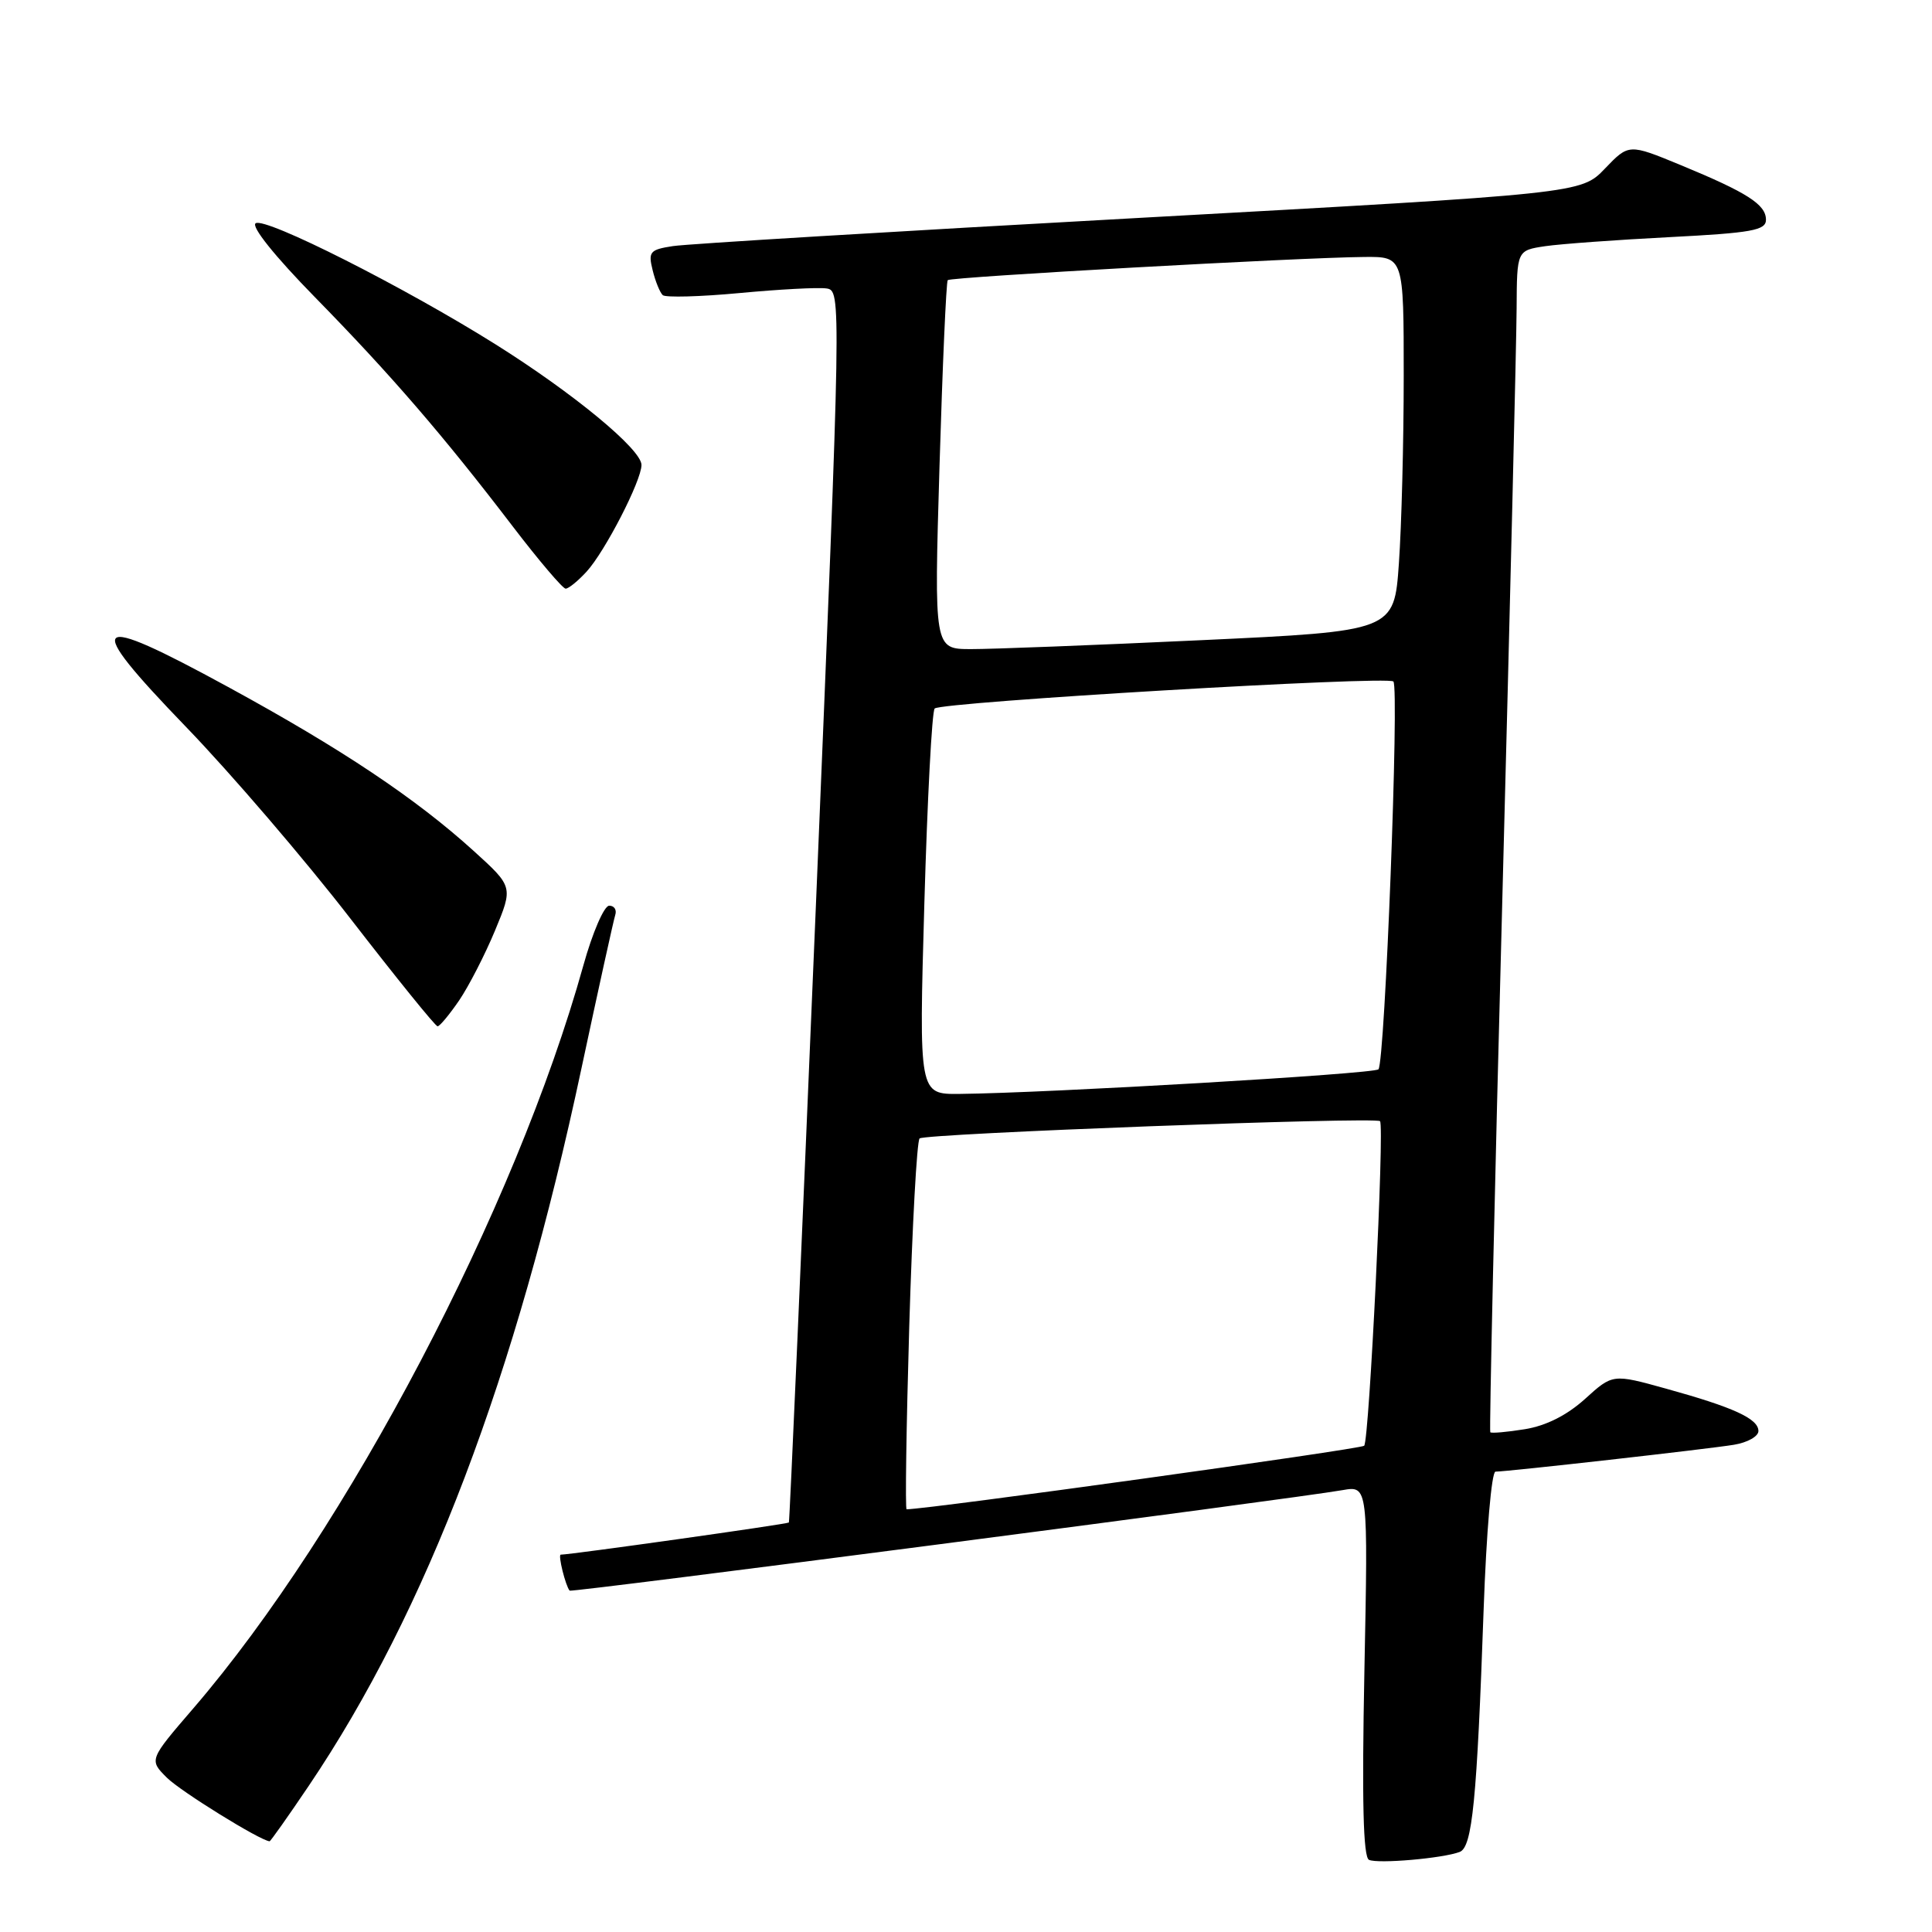 <?xml version="1.0" encoding="UTF-8" standalone="no"?>
<!DOCTYPE svg PUBLIC "-//W3C//DTD SVG 1.1//EN" "http://www.w3.org/Graphics/SVG/1.1/DTD/svg11.dtd" >
<svg xmlns="http://www.w3.org/2000/svg" xmlns:xlink="http://www.w3.org/1999/xlink" version="1.1" viewBox="0 0 256 256">
 <g >
 <path fill="currentColor"
d=" M 193.42 245.39 C 195.09 244.75 195.70 238.57 196.59 213.25 C 196.95 203.08 197.64 195.00 198.16 195.00 C 199.73 195.00 226.29 192.01 229.75 191.44 C 231.54 191.15 233.00 190.33 233.00 189.62 C 233.00 187.99 229.72 186.48 220.75 184.00 C 213.69 182.04 213.69 182.04 210.02 185.37 C 207.61 187.54 204.85 188.93 202.03 189.38 C 199.67 189.76 197.61 189.94 197.47 189.78 C 197.33 189.63 198.04 157.78 199.07 119.00 C 200.09 80.22 200.94 45.05 200.96 40.84 C 201.00 33.18 201.00 33.18 204.75 32.62 C 206.81 32.32 214.24 31.78 221.25 31.42 C 232.13 30.86 234.00 30.52 234.00 29.12 C 234.00 27.10 231.53 25.52 222.69 21.87 C 215.83 19.04 215.83 19.04 212.66 22.34 C 209.50 25.64 209.50 25.64 151.00 28.87 C 118.83 30.64 91.00 32.32 89.16 32.61 C 86.11 33.08 85.87 33.36 86.48 35.81 C 86.84 37.29 87.45 38.77 87.82 39.11 C 88.19 39.44 92.78 39.32 98.00 38.83 C 103.22 38.34 108.40 38.06 109.50 38.22 C 111.49 38.50 111.48 38.90 108.11 120.00 C 106.24 164.82 104.63 201.61 104.53 201.74 C 104.37 201.95 75.60 206.00 74.30 206.00 C 73.91 206.00 74.93 210.12 75.48 210.77 C 75.71 211.04 171.37 198.60 177.89 197.45 C 181.28 196.86 181.28 196.86 180.79 221.40 C 180.45 238.68 180.63 246.08 181.40 246.44 C 182.61 246.99 191.20 246.24 193.42 245.39 Z  M 40.92 236.62 C 56.56 213.44 68.36 182.40 77.06 141.50 C 79.29 131.05 81.30 121.94 81.52 121.25 C 81.75 120.56 81.39 120.00 80.72 120.01 C 80.05 120.01 78.51 123.57 77.30 127.92 C 68.33 160.11 46.00 202.67 25.63 226.35 C 19.74 233.19 19.74 233.19 22.12 235.56 C 23.94 237.37 34.45 243.88 35.72 243.98 C 35.84 243.99 38.18 240.68 40.92 236.62 Z  M 60.84 132.56 C 62.12 130.67 64.26 126.51 65.59 123.31 C 68.00 117.50 68.00 117.50 62.75 112.74 C 55.10 105.80 45.25 99.22 30.23 91.03 C 11.87 81.02 10.83 82.00 24.63 96.30 C 30.61 102.49 40.44 113.96 46.48 121.78 C 52.53 129.60 57.70 136.00 57.98 135.99 C 58.27 135.99 59.55 134.44 60.84 132.56 Z  M 77.72 75.75 C 80.16 73.09 85.00 63.69 85.00 61.61 C 85.00 59.55 76.02 52.13 65.65 45.62 C 53.53 38.02 35.20 28.76 33.88 29.58 C 33.23 29.98 36.39 33.93 41.72 39.37 C 51.78 49.64 58.72 57.68 67.94 69.75 C 71.41 74.29 74.57 78.00 74.95 78.00 C 75.34 78.00 76.58 76.99 77.72 75.75 Z  M 120.48 175.75 C 120.88 162.41 121.49 151.21 121.85 150.85 C 122.51 150.20 182.19 147.96 182.86 148.56 C 183.47 149.11 181.43 190.90 180.76 191.57 C 180.31 192.02 123.25 199.95 120.13 199.99 C 119.93 200.00 120.09 189.09 120.48 175.75 Z  M 122.48 119.75 C 122.88 105.86 123.49 94.22 123.85 93.88 C 124.76 93.02 183.86 89.53 184.63 90.30 C 185.43 91.10 183.51 140.82 182.65 141.69 C 182.04 142.30 138.88 144.83 127.13 144.95 C 121.76 145.00 121.76 145.00 122.48 119.75 Z  M 124.49 61.75 C 124.89 48.41 125.38 37.33 125.58 37.12 C 125.97 36.70 172.29 34.12 180.75 34.05 C 186.00 34.00 186.00 34.00 186.00 49.85 C 186.00 58.56 185.71 69.73 185.36 74.66 C 184.73 83.63 184.73 83.63 159.11 84.83 C 145.03 85.49 131.31 86.02 128.63 86.01 C 123.77 86.00 123.77 86.00 124.49 61.75 Z "/>
</g>
</svg>